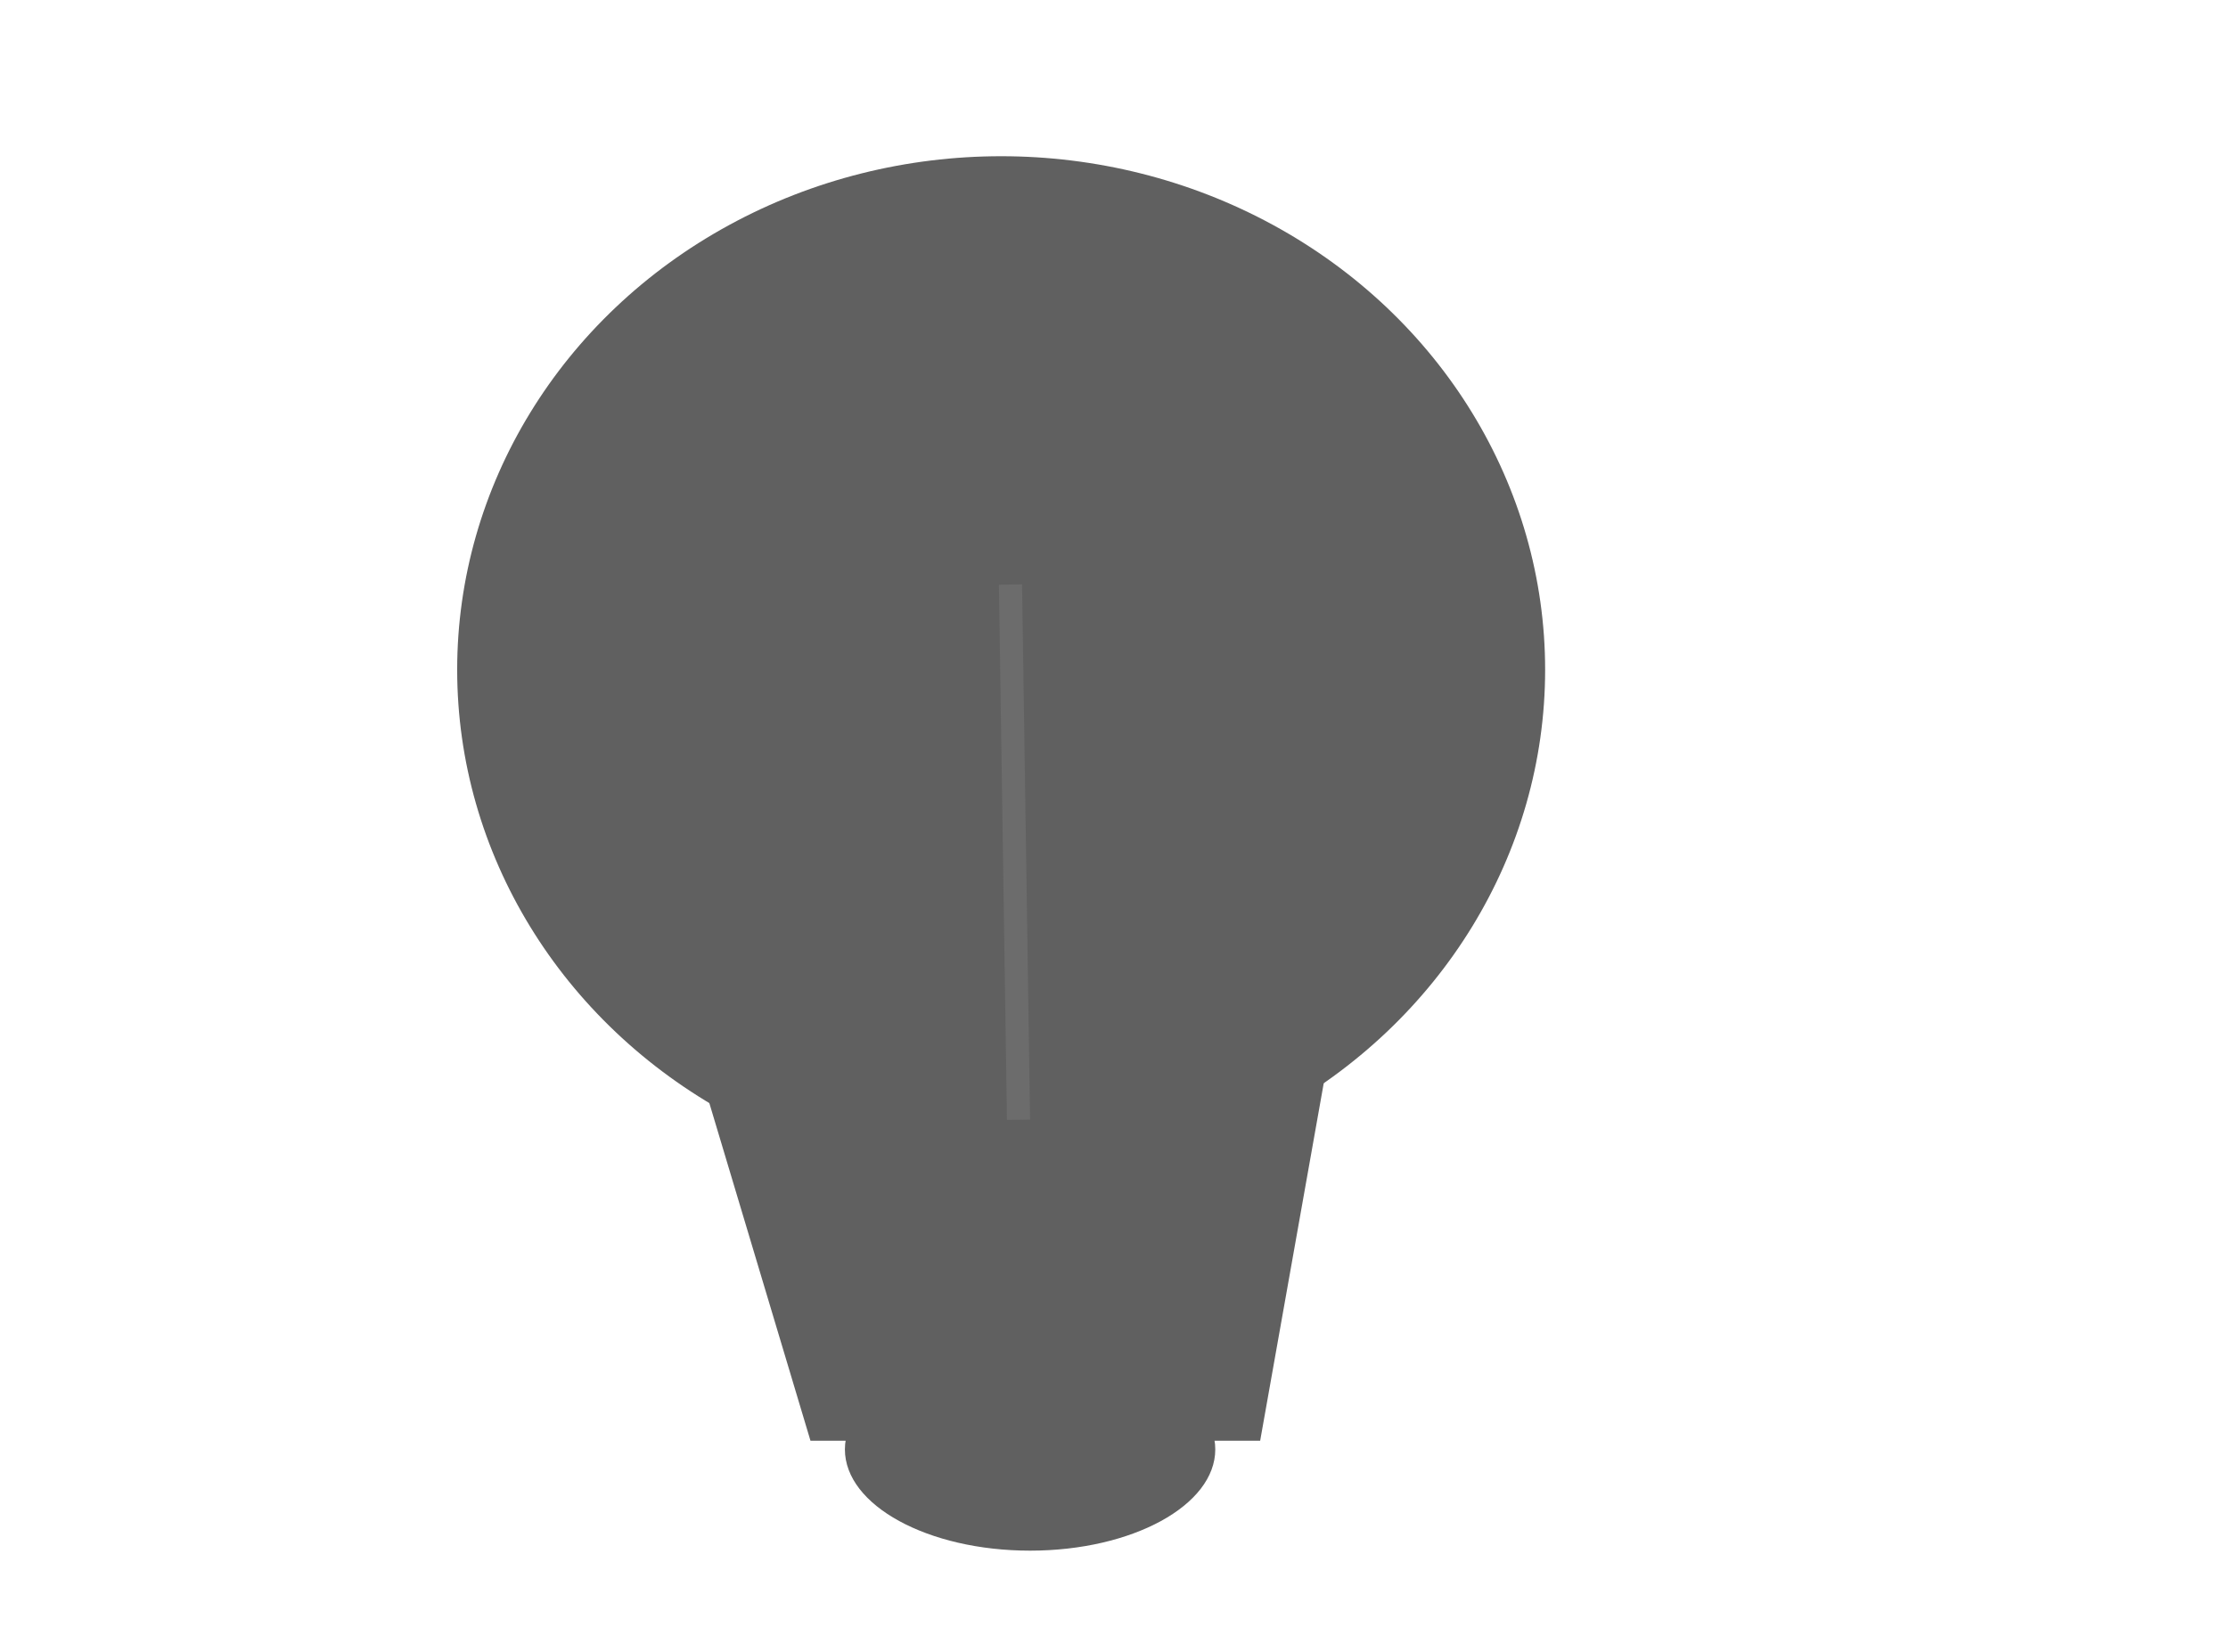 <svg width="770" height="571" viewBox="0 0 770 571" fill="none" xmlns="http://www.w3.org/2000/svg">
<ellipse cx="356" cy="501" rx="64" ry="35" fill="#606060"/>
<path d="M222 304H470L435.516 498H280.103L222 304Z" fill="#606060"/>
<g filter="url(#filter0_d_2_11)">
<ellipse cx="346" cy="223.5" rx="188" ry="177.5" fill="#606060"/>
</g>
<line y1="-4" x2="185.021" y2="-4" transform="matrix(-0.015 -1 1 -0.017 356 387)" stroke="#BFBFBF" stroke-opacity="0.12" stroke-width="8"/>
<defs>
<filter id="filter0_d_2_11" x="154" y="46" width="384" height="367" filterUnits="userSpaceOnUse" color-interpolation-filters="sRGB">
<feFlood flood-opacity="0" result="BackgroundImageFix"/>
<feColorMatrix in="SourceAlpha" type="matrix" values="0 0 0 0 0 0 0 0 0 0 0 0 0 0 0 0 0 0 127 0" result="hardAlpha"/>
<feOffset dy="8"/>
<feGaussianBlur stdDeviation="2"/>
<feComposite in2="hardAlpha" operator="out"/>
<feColorMatrix type="matrix" values="0 0 0 0 0.583 0 0 0 0 0.583 0 0 0 0 0.583 0 0 0 0.25 0"/>
<feBlend mode="normal" in2="BackgroundImageFix" result="effect1_dropShadow_2_11"/>
<feBlend mode="normal" in="SourceGraphic" in2="effect1_dropShadow_2_11" result="shape"/>
</filter>
</defs>
</svg>
